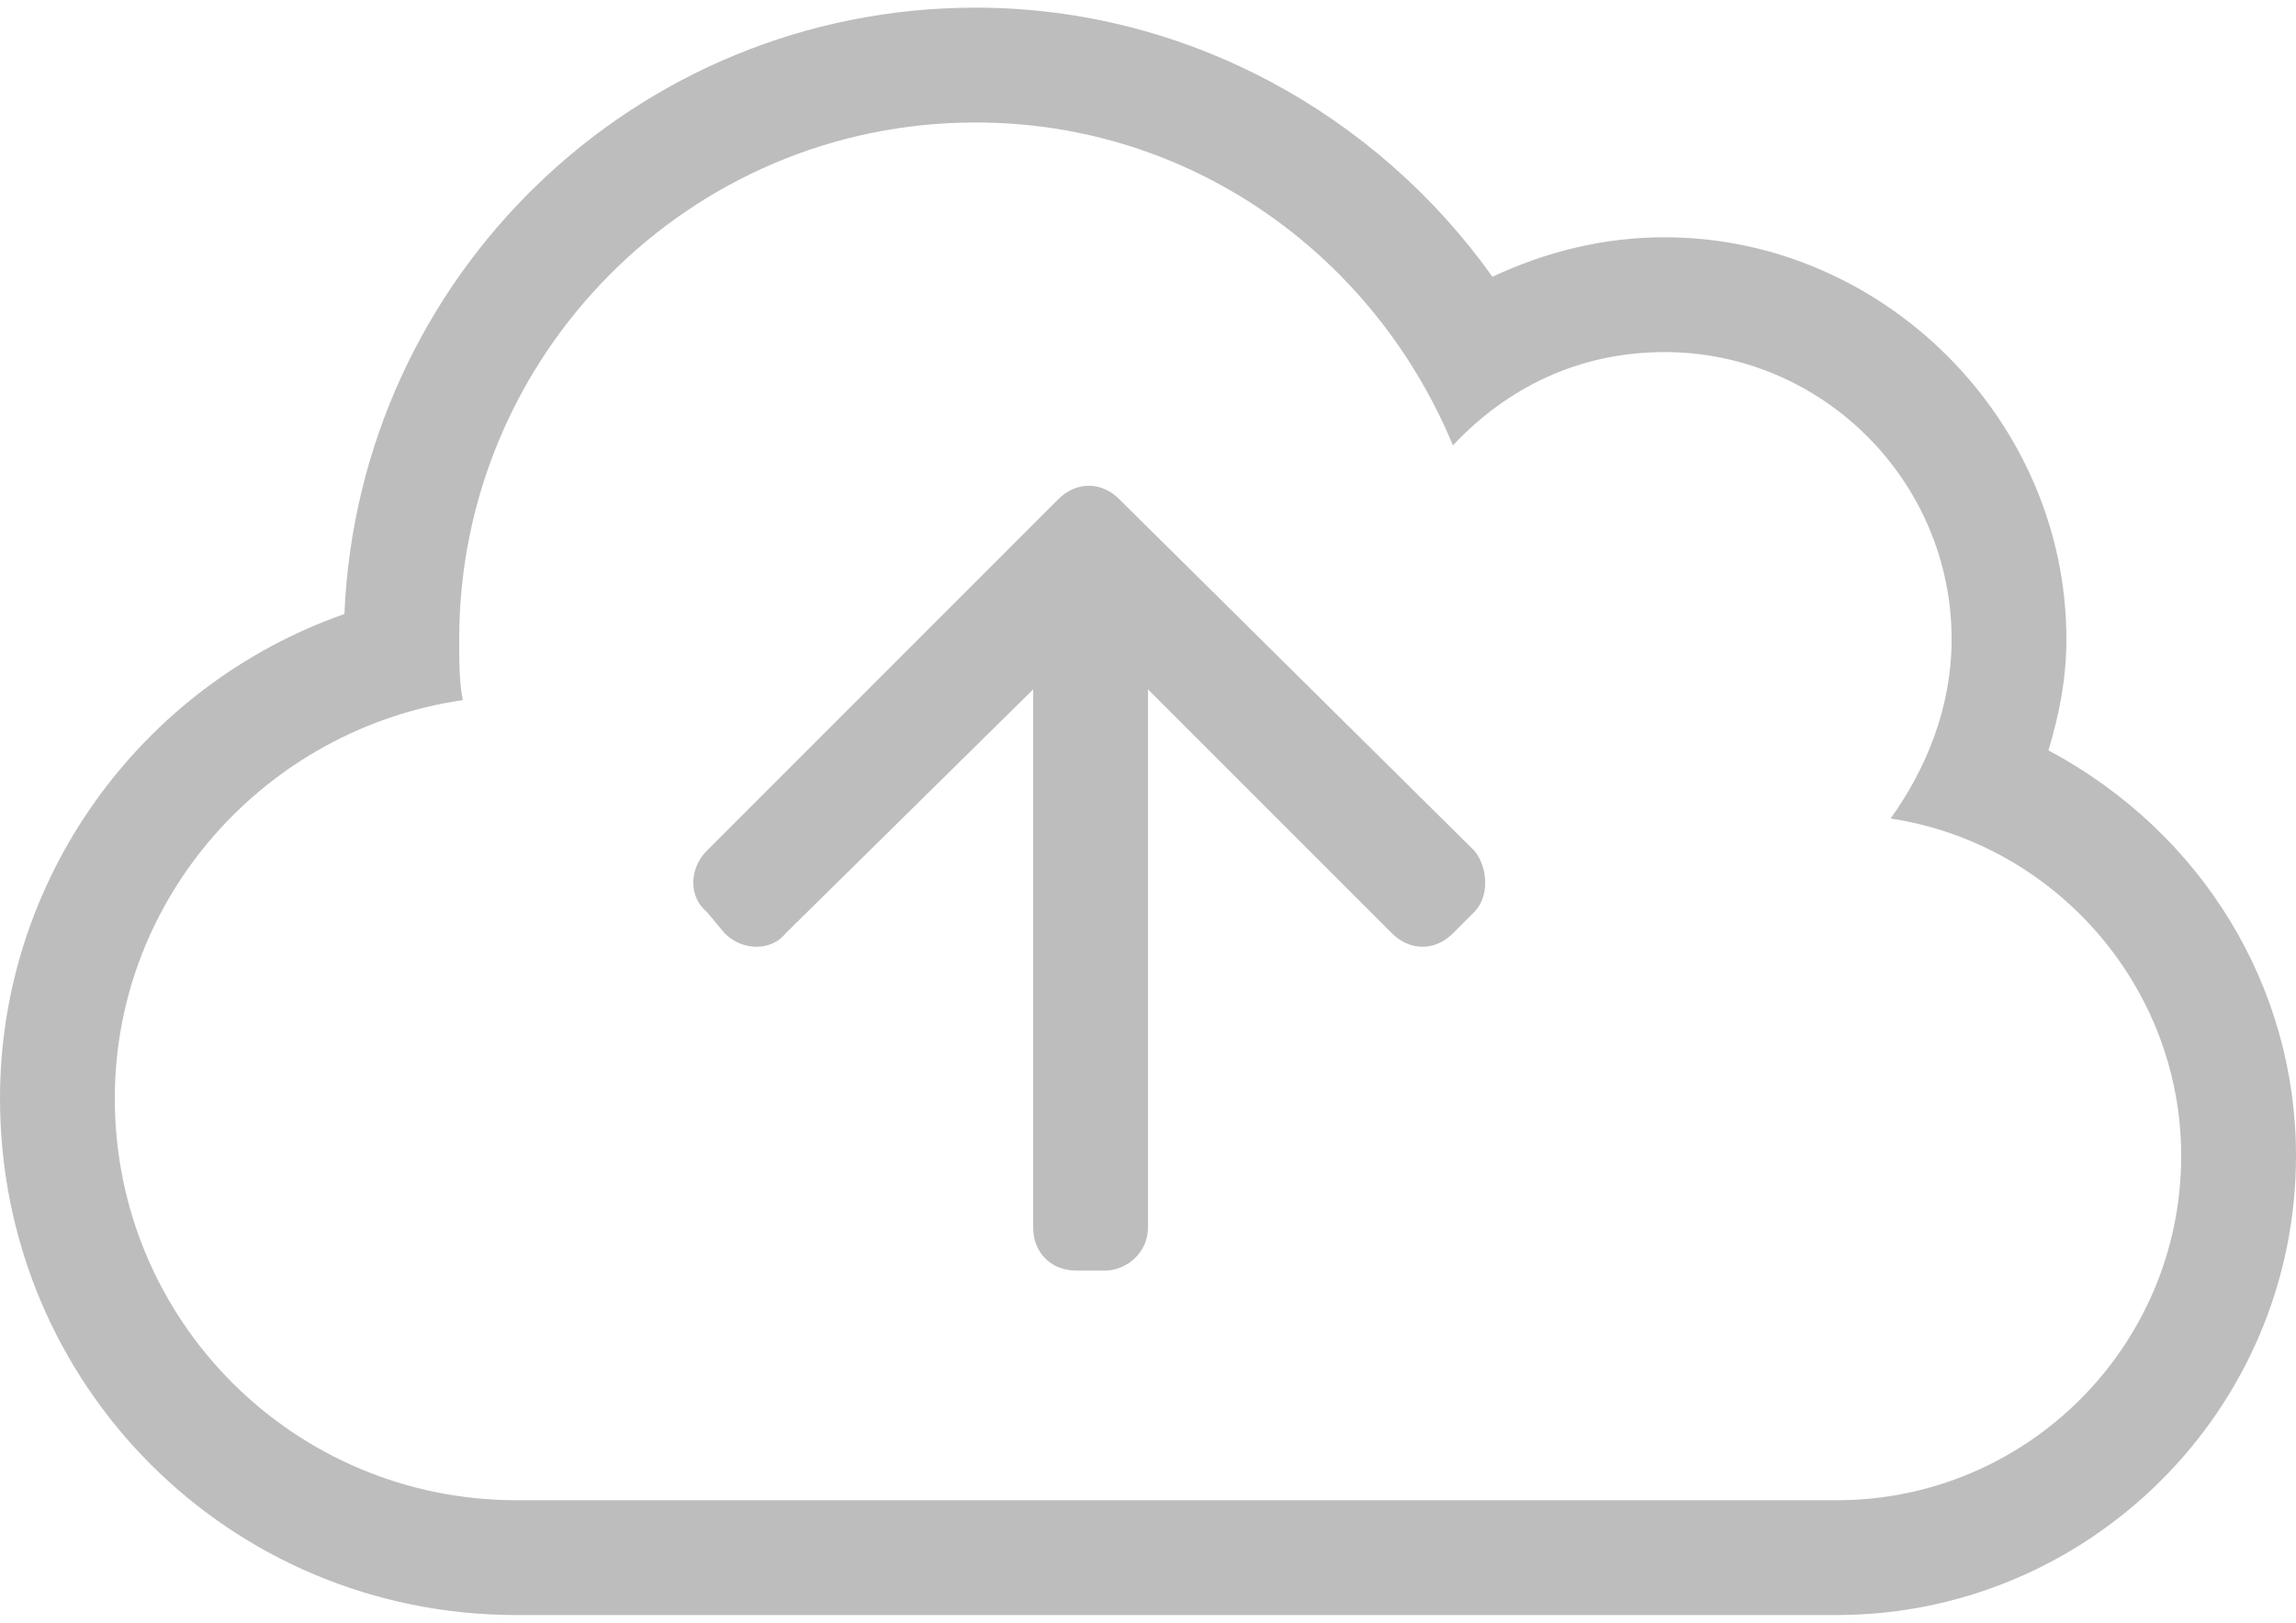 <svg width="75" height="53" viewBox="0 0 75 53" fill="none" xmlns="http://www.w3.org/2000/svg">
<path d="M36.562 16.305C35.977 15.719 35.156 15.719 34.57 16.305L23.086 27.789C22.5 28.375 22.5 29.312 23.086 29.781L23.672 30.484C24.258 31.07 25.195 31.07 25.664 30.484L33.75 22.516V40.094C33.75 40.914 34.336 41.5 35.156 41.5H36.094C36.797 41.5 37.5 40.914 37.5 40.094V22.516L45.469 30.484C46.055 31.07 46.875 31.07 47.461 30.484L48.164 29.781C48.633 29.312 48.633 28.375 48.164 27.789L36.562 16.305ZM66.914 24.508C67.266 23.336 67.5 22.164 67.5 20.875C67.5 13.727 61.523 7.75 54.375 7.75C52.383 7.75 50.508 8.219 48.75 9.039C45 3.766 38.789 0.25 31.875 0.25C20.742 0.25 11.719 9.039 11.25 20.055C4.57 22.398 0 28.727 0 35.875C0 45.25 7.5 52.75 16.875 52.75H60C68.203 52.75 75 46.07 75 37.75C75 32.242 71.953 27.203 66.914 24.508ZM60 49H16.875C9.609 49 3.75 43.141 3.75 35.875C3.75 29.312 8.672 23.805 15.117 22.867C15 22.281 15 21.578 15 20.875C15 11.617 22.5 4 31.875 4C38.906 4 44.883 8.336 47.461 14.547C49.219 12.672 51.562 11.5 54.375 11.5C59.531 11.5 63.75 15.719 63.75 20.875C63.75 23.102 62.93 25.094 61.758 26.734C67.148 27.555 71.25 32.242 71.25 37.75C71.25 43.961 66.211 49 60 49Z" fill="#BDBDBD"/>
</svg>
